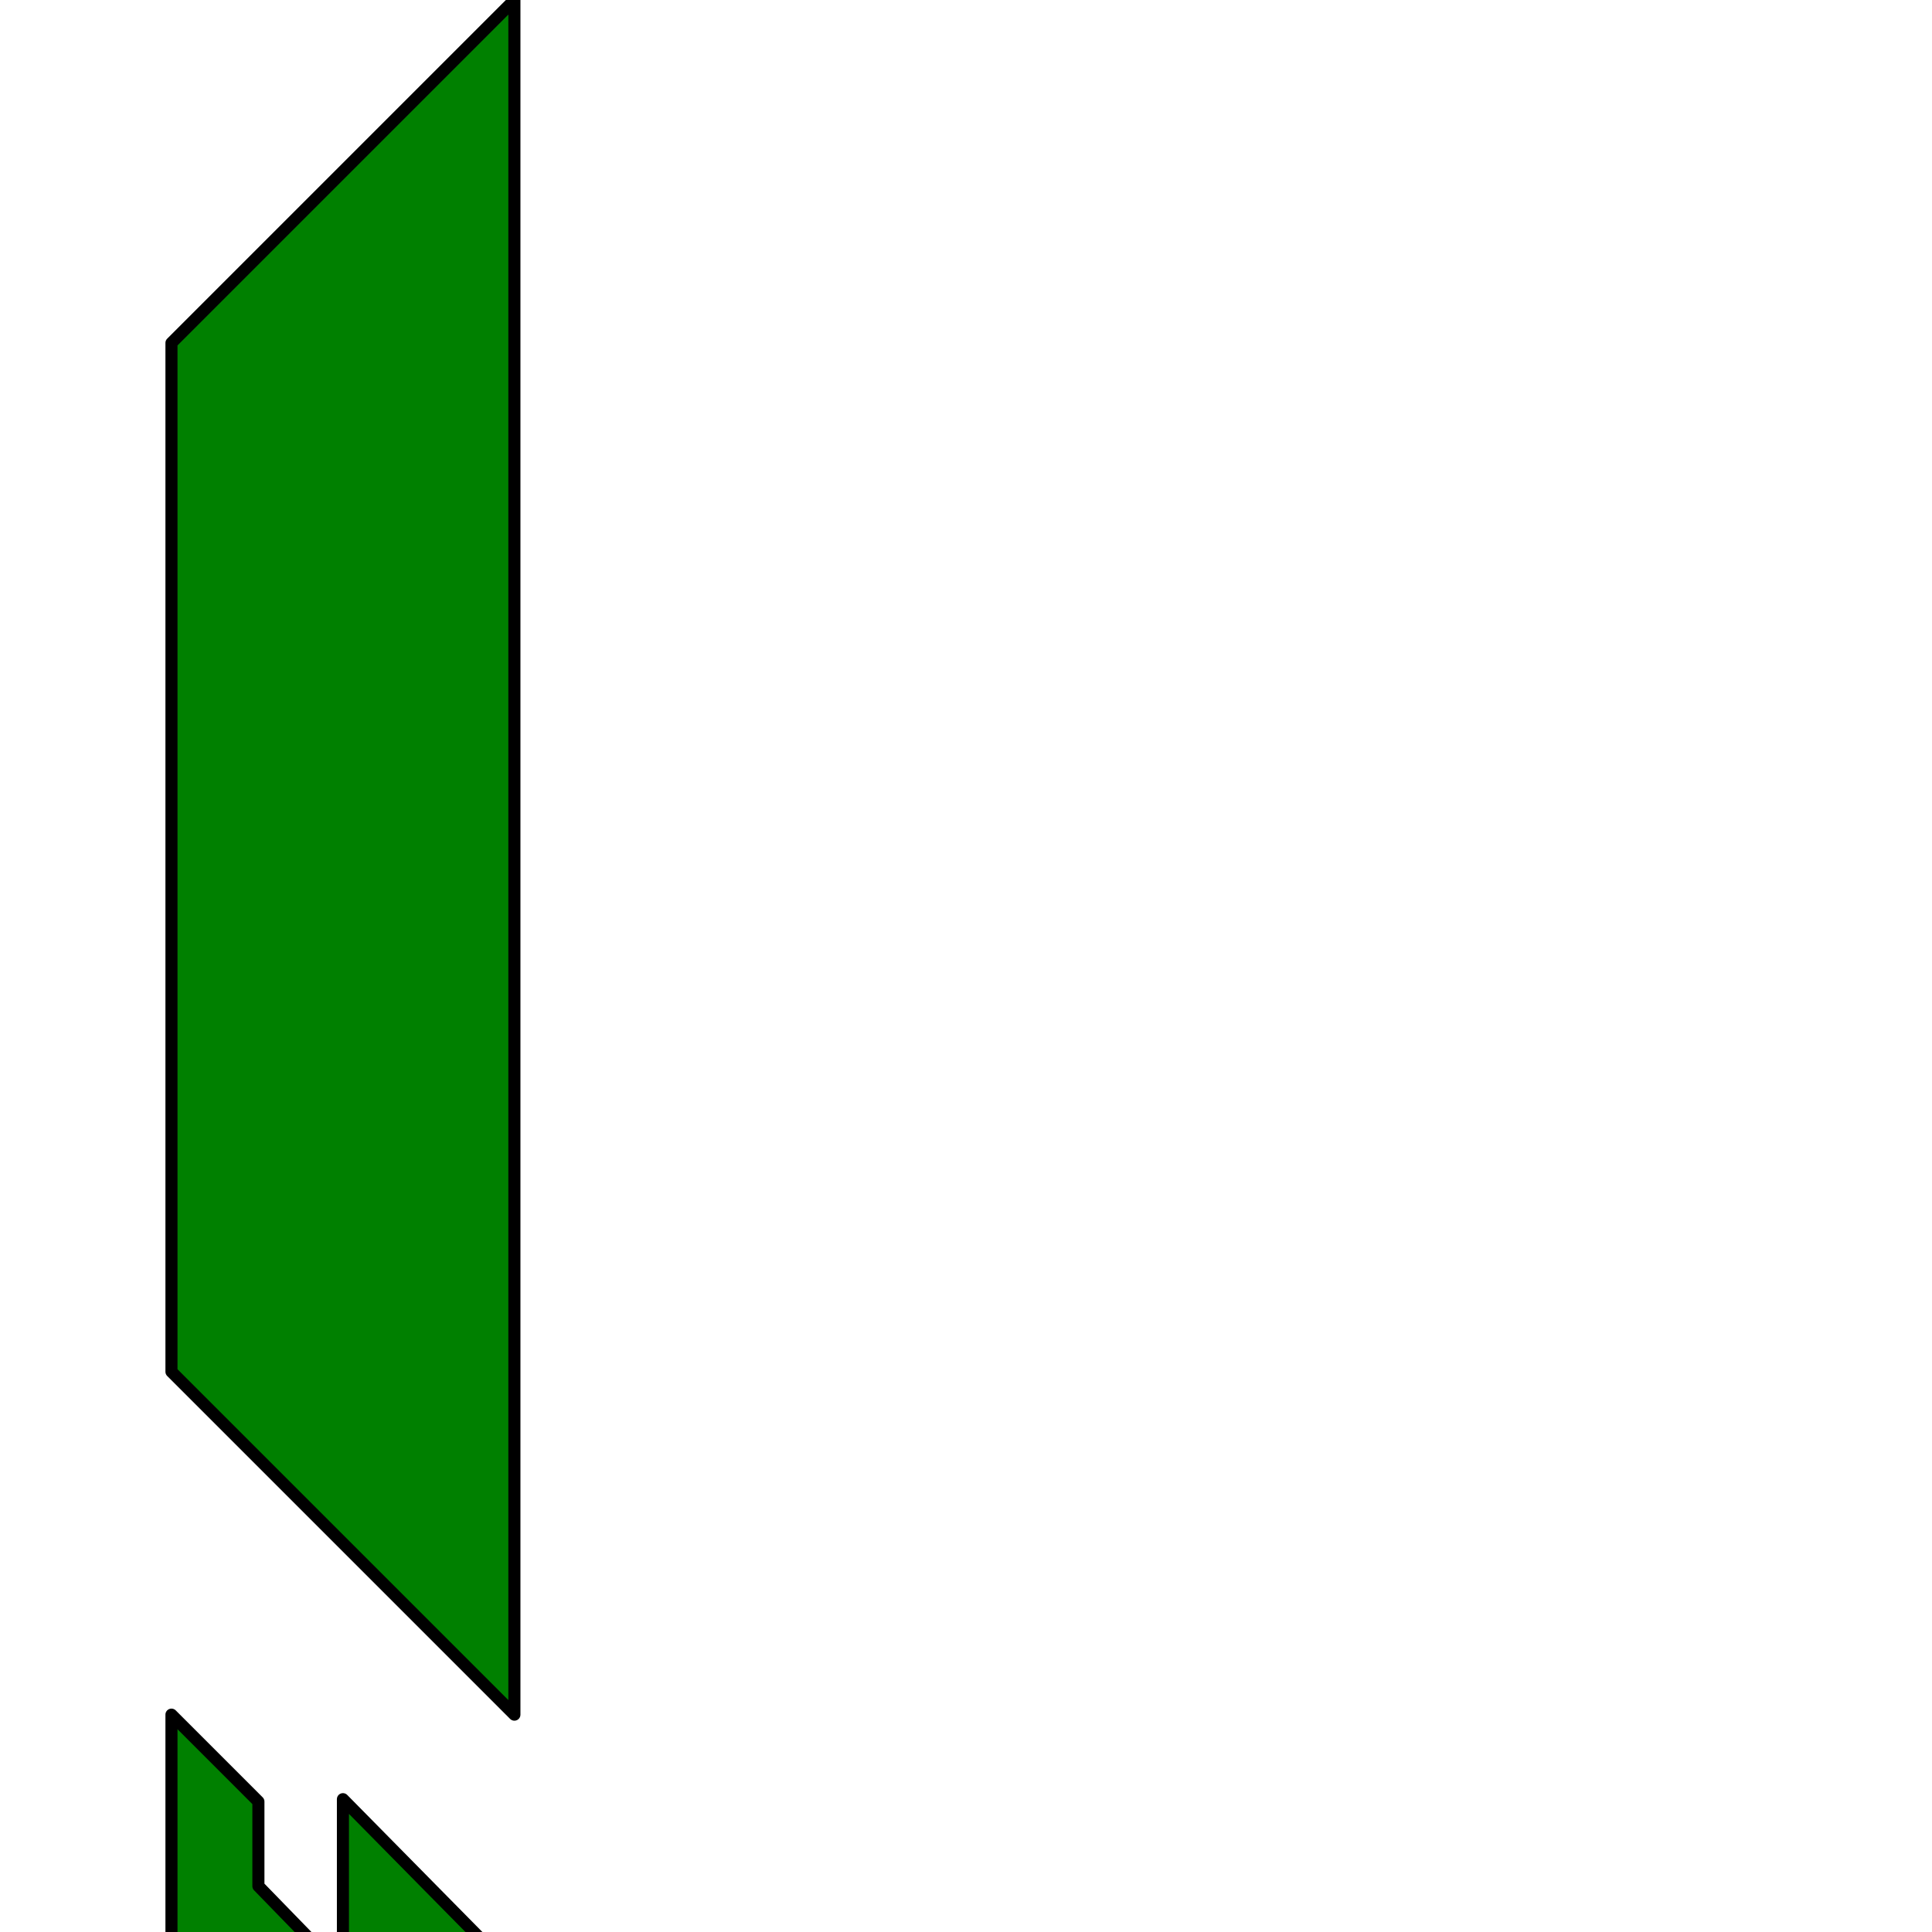 <?xml version="1.0" encoding="iso-8859-1"?>

<!-- Generator: Adobe Illustrator 16.0.0, SVG Export Plug-In . SVG Version: 6.00 Build 0)  -->

<!DOCTYPE svg PUBLIC "-//W3C//DTD SVG 1.1//EN" "http://www.w3.org/Graphics/SVG/1.1/DTD/svg11.dtd">

<svg class="uniFE82" viewBox="0 0 800 800">
  
<path d="M71 817l71 70v-70l-35 -36v-35l-36 -36v107zM142 817l36 35v35l35 35v-105l-71 -72v72zM71 142v426l142 142v-710z"
fill="green" stroke="black" stroke-linecap="round" stroke-linejoin="round" stroke-width="5"/>
</svg>